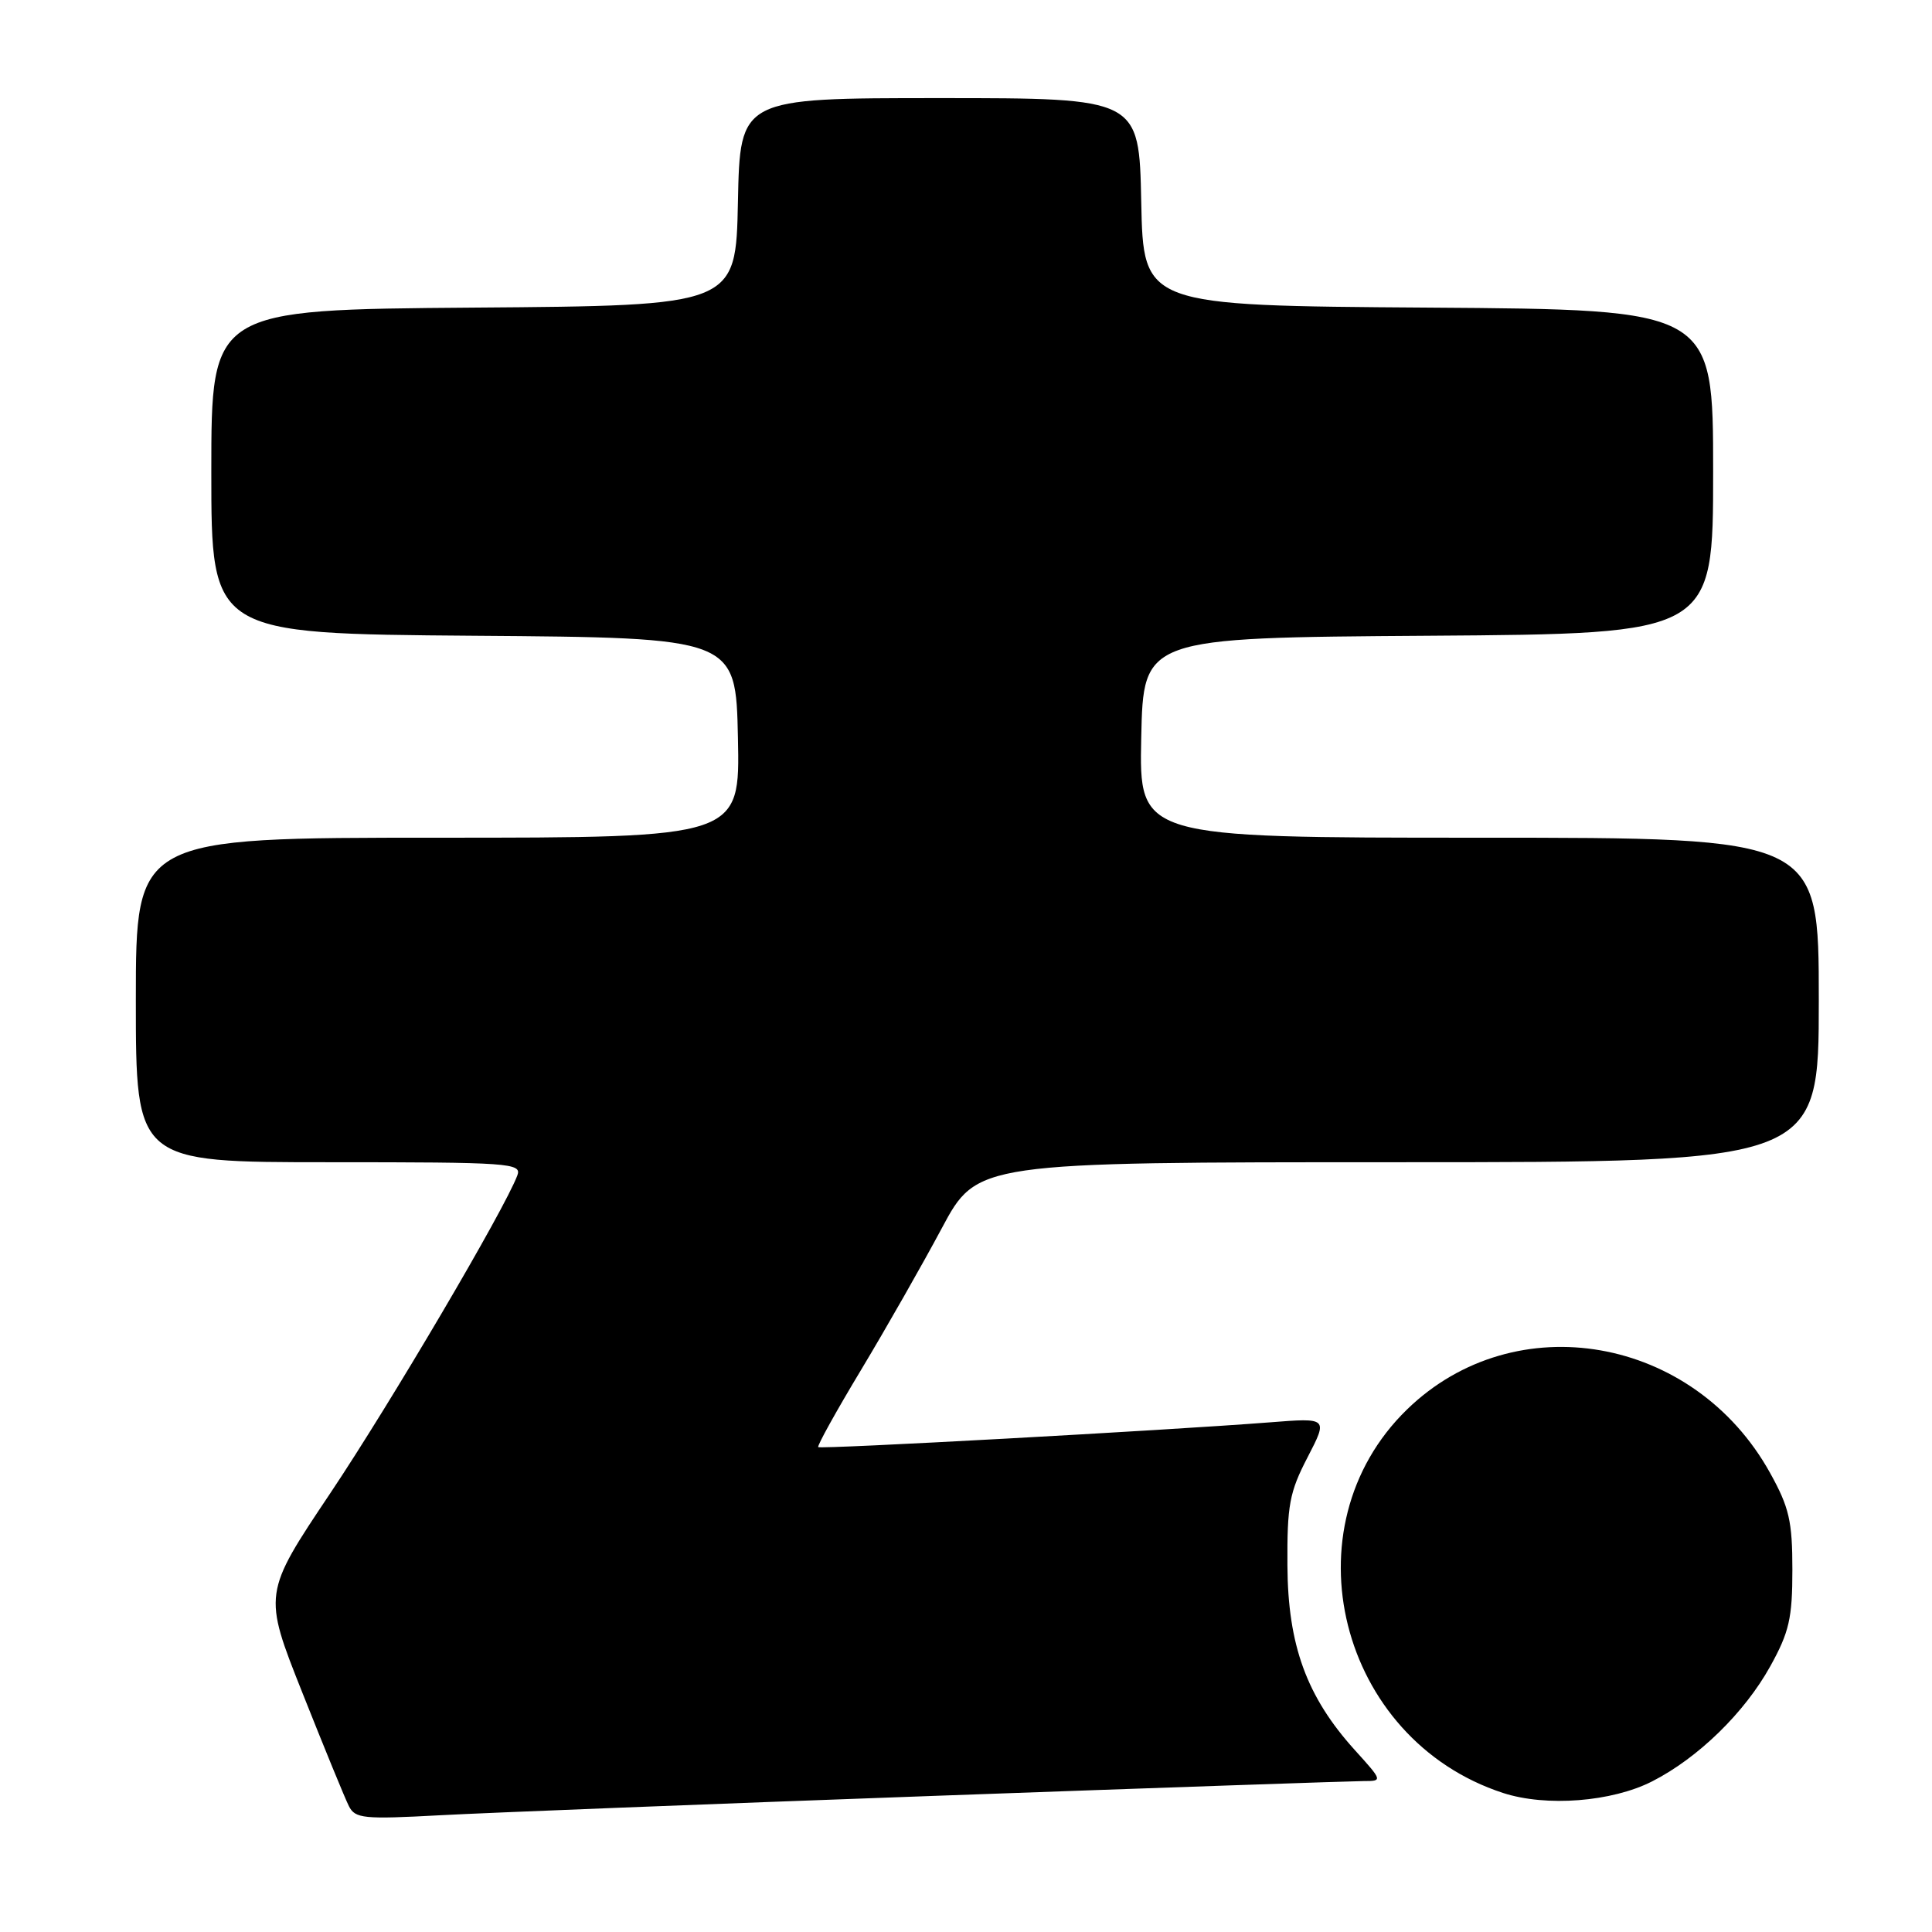 <?xml version="1.0" encoding="UTF-8" standalone="no"?>
<!DOCTYPE svg PUBLIC "-//W3C//DTD SVG 1.1//EN" "http://www.w3.org/Graphics/SVG/1.1/DTD/svg11.dtd" >
<svg xmlns="http://www.w3.org/2000/svg" xmlns:xlink="http://www.w3.org/1999/xlink" version="1.1" viewBox="0 0 256 256">
 <g >
 <path fill="currentColor"
d=" M 123.84 237.96 C 153.72 236.88 179.31 236.00 180.70 236.00 C 183.22 236.00 183.21 235.97 179.50 231.87 C 173.14 224.83 170.65 218.01 170.59 207.44 C 170.54 199.43 170.86 197.72 173.26 193.10 C 175.97 187.86 175.97 187.86 168.24 188.47 C 154.34 189.55 108.72 192.05 108.42 191.75 C 108.25 191.59 110.82 186.96 114.12 181.48 C 117.42 175.99 122.22 167.56 124.79 162.75 C 129.47 154.00 129.47 154.00 185.24 154.00 C 241.00 154.00 241.00 154.00 241.00 132.50 C 241.00 111.00 241.00 111.00 195.97 111.00 C 150.94 111.00 150.94 111.00 151.22 97.75 C 151.50 84.50 151.50 84.50 189.25 84.24 C 227.00 83.98 227.00 83.98 227.00 62.50 C 227.00 41.02 227.00 41.02 189.25 40.76 C 151.50 40.50 151.50 40.50 151.22 26.75 C 150.94 13.00 150.94 13.00 124.50 13.00 C 98.06 13.00 98.06 13.00 97.78 26.75 C 97.50 40.50 97.50 40.50 62.75 40.76 C 28.00 41.03 28.00 41.03 28.00 62.50 C 28.00 83.97 28.00 83.97 62.75 84.24 C 97.50 84.50 97.50 84.50 97.78 97.75 C 98.06 111.00 98.06 111.00 58.03 111.00 C 18.00 111.00 18.00 111.00 18.00 132.50 C 18.00 154.00 18.00 154.00 43.61 154.00 C 67.58 154.00 69.17 154.11 68.55 155.75 C 66.83 160.32 51.78 185.88 43.79 197.82 C 34.85 211.17 34.85 211.17 40.08 224.33 C 42.96 231.58 45.72 238.32 46.23 239.32 C 47.06 240.97 48.17 241.08 58.32 240.53 C 64.47 240.20 93.95 239.04 123.84 237.96 Z  M 218.92 236.04 C 225.01 232.94 231.17 226.93 234.57 220.79 C 237.08 216.26 237.50 214.42 237.50 208.00 C 237.50 201.57 237.08 199.74 234.55 195.18 C 224.48 177.00 200.76 172.84 186.44 186.76 C 170.36 202.38 177.40 230.48 199.17 237.58 C 204.89 239.44 213.58 238.76 218.92 236.04 Z "/>
</g>
</svg>
